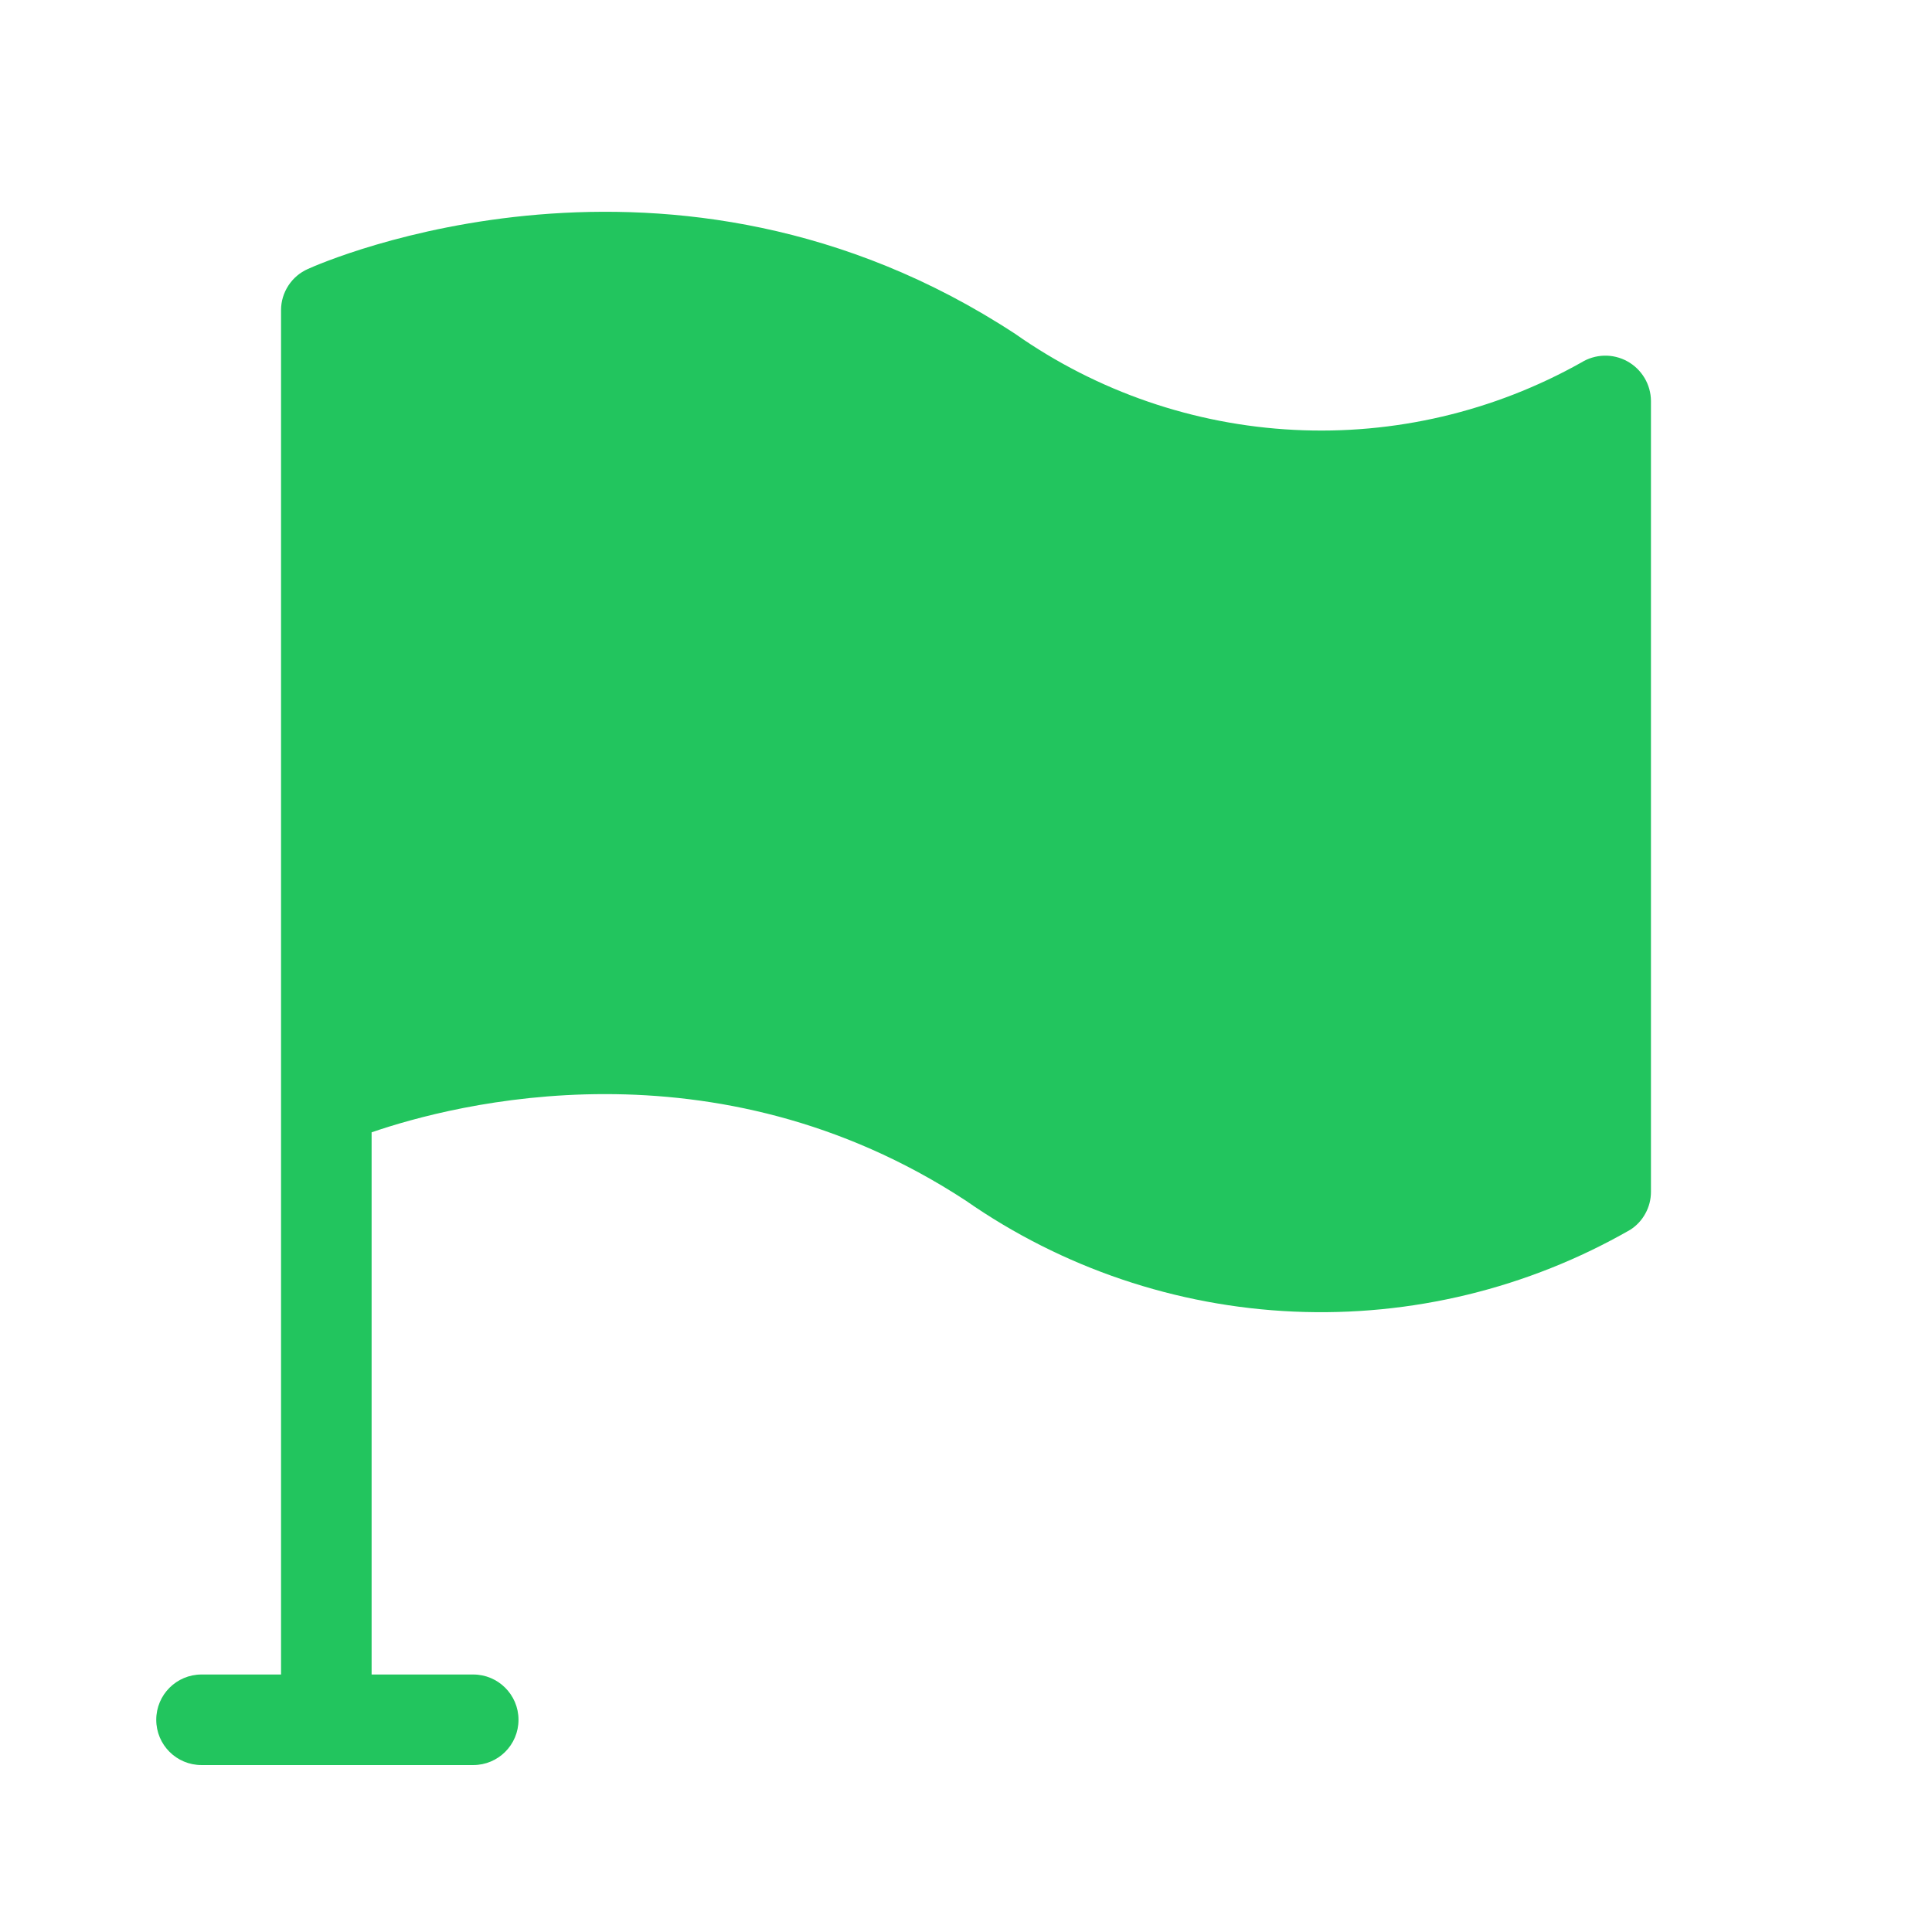 <svg width="32" height="32" viewBox="0 0 32 32" fill="none" xmlns="http://www.w3.org/2000/svg">
<path fill-rule="evenodd" clip-rule="evenodd" d="M27.345 19.74V6.64C27.344 6.506 27.307 6.374 27.238 6.259C27.169 6.144 27.071 6.049 26.953 5.984C26.836 5.92 26.703 5.887 26.569 5.891C26.435 5.895 26.304 5.934 26.19 6.005C24.742 6.818 23.093 7.205 21.434 7.12C19.775 7.036 18.174 6.485 16.815 5.53C11.13 1.805 5.34 4.345 5.1 4.455C4.968 4.513 4.856 4.608 4.777 4.729C4.698 4.85 4.655 4.991 4.655 5.135V27.735C4.655 27.735 4.655 27.735 4.655 27.735H3.338C2.923 27.735 2.588 28.071 2.588 28.485C2.588 28.9 2.923 29.235 3.338 29.235H7.838C8.252 29.235 8.588 28.9 8.588 28.485C8.588 28.071 8.252 27.735 7.838 27.735H6.155C6.155 27.735 6.155 27.735 6.155 27.735V18.755C7.52 18.285 11.83 17.16 15.995 19.885C17.595 21 19.479 21.638 21.427 21.724C23.375 21.81 25.308 21.34 27 20.37C27.106 20.303 27.193 20.21 27.253 20.099C27.314 19.989 27.345 19.866 27.345 19.74Z" fill="#22C55E"/>
</svg>

